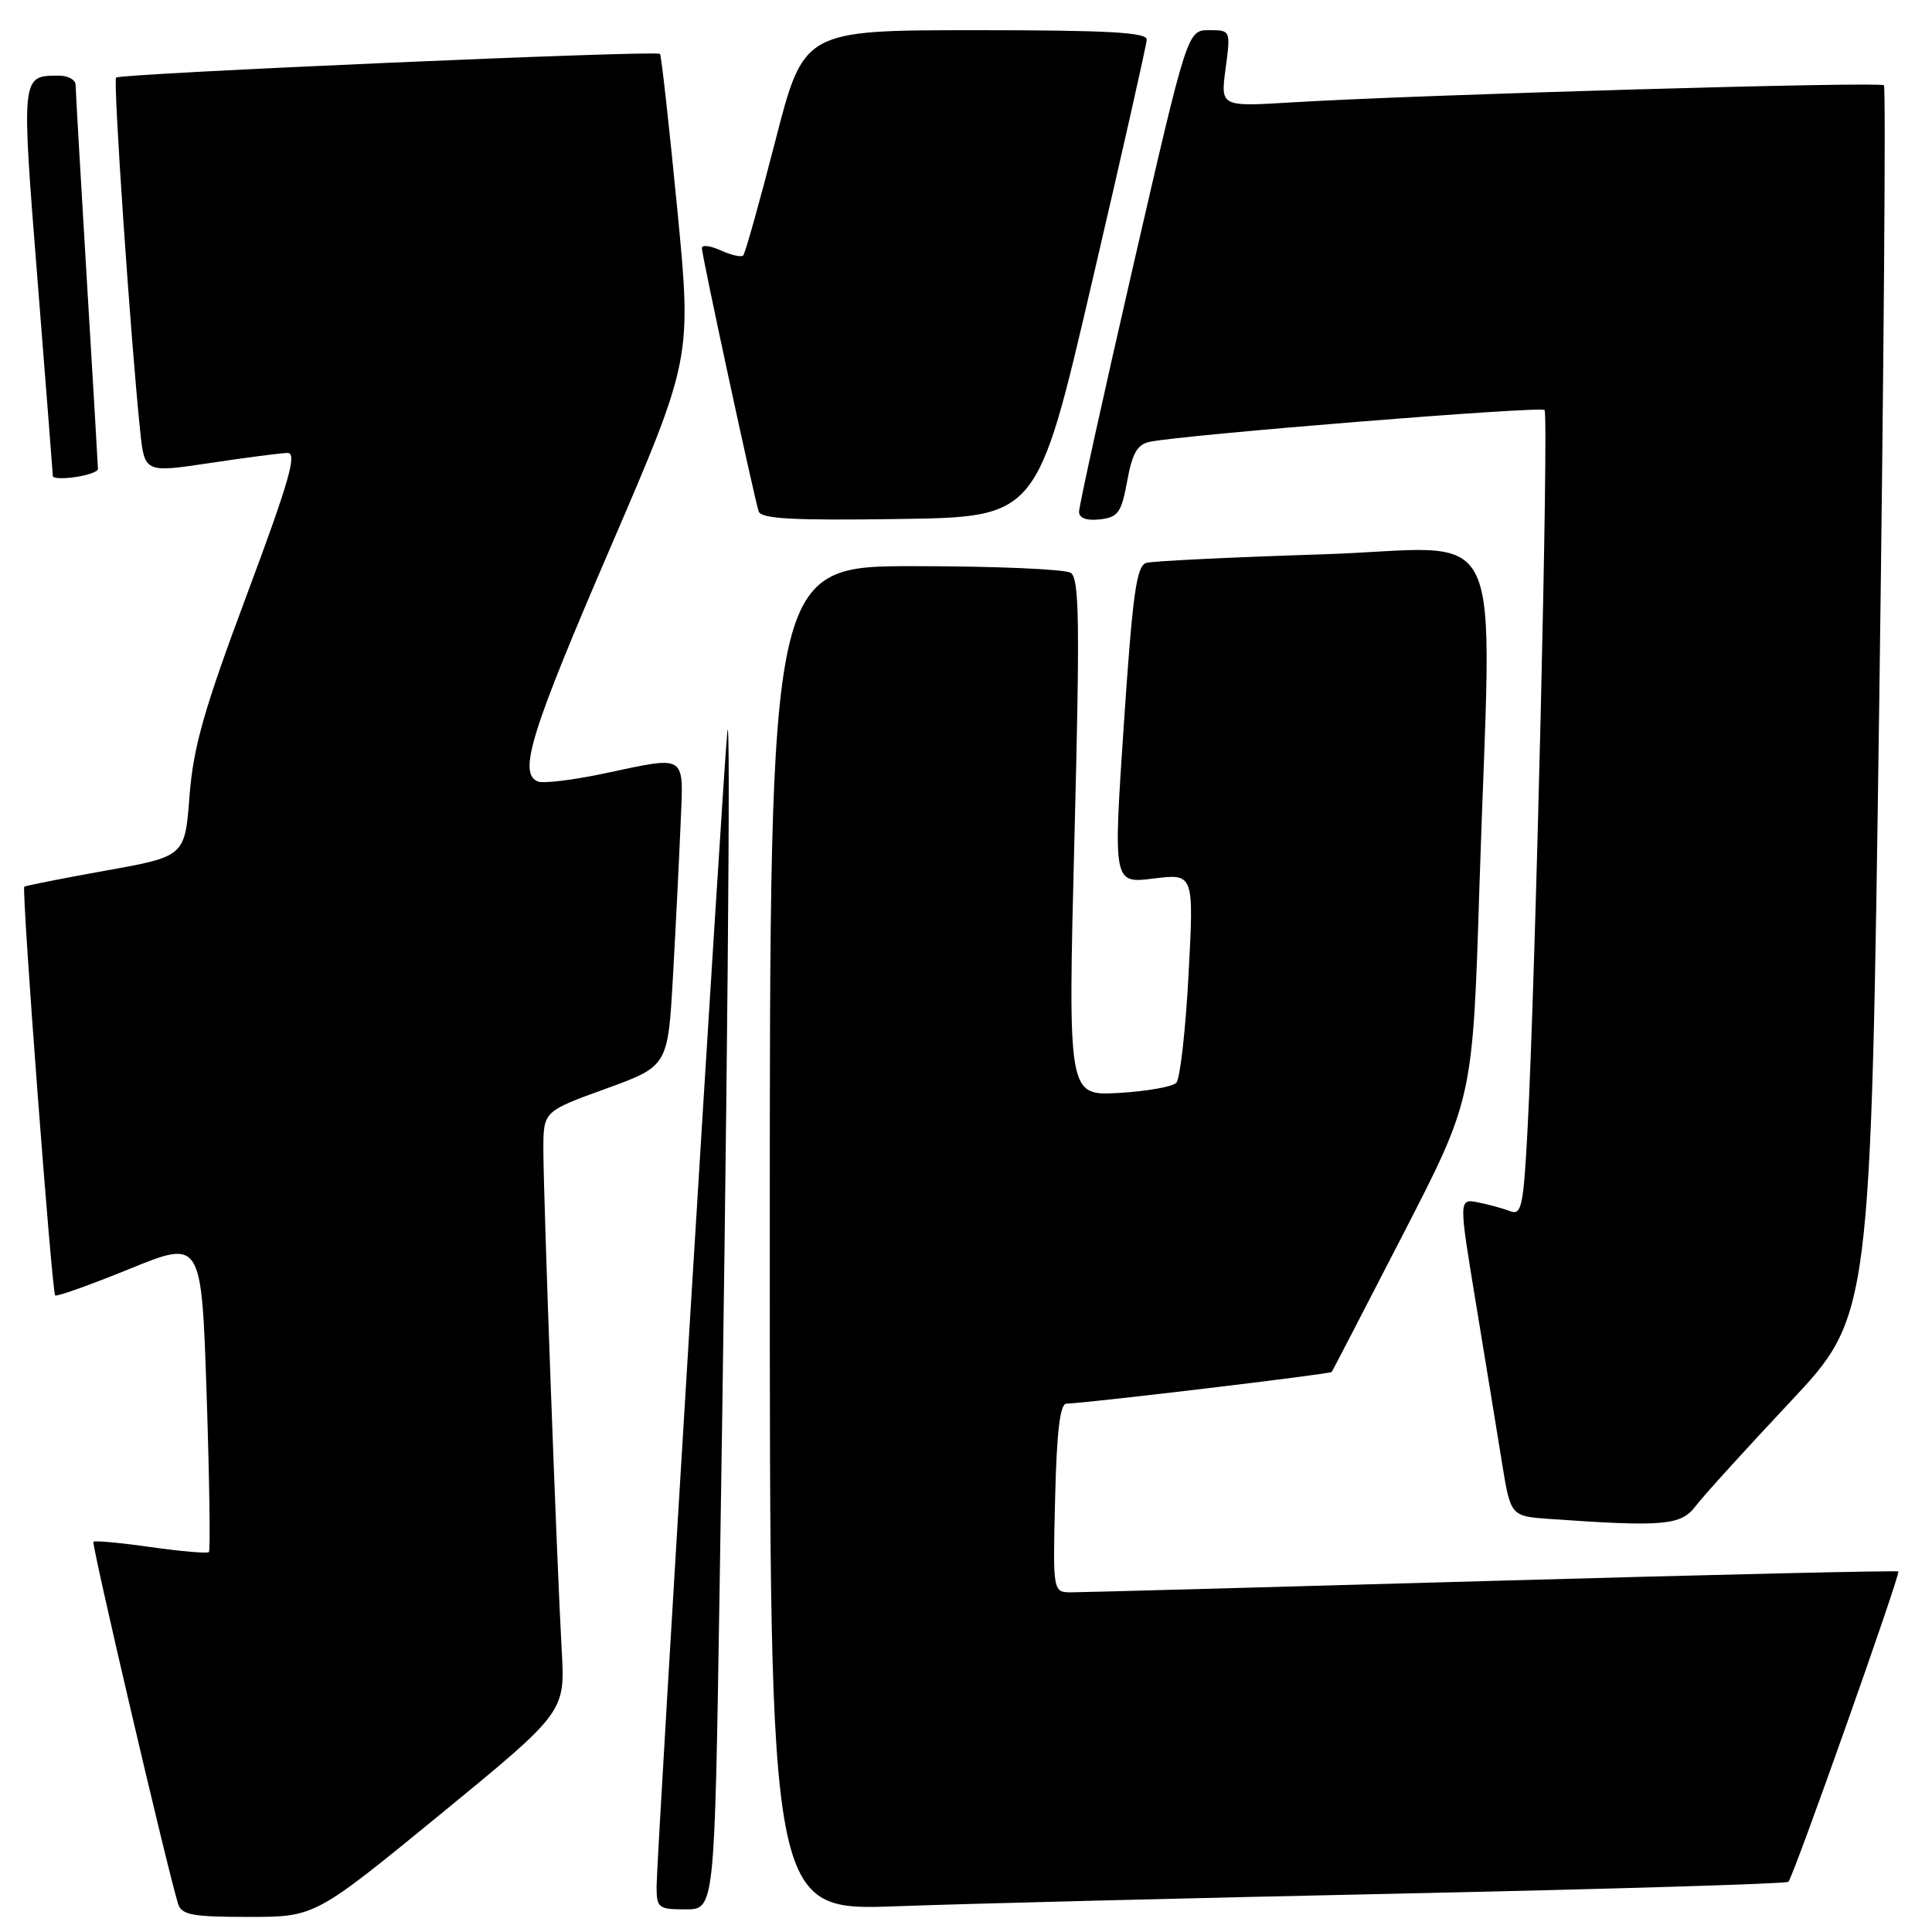 <?xml version="1.0" encoding="UTF-8" standalone="no"?>
<!DOCTYPE svg PUBLIC "-//W3C//DTD SVG 1.1//EN" "http://www.w3.org/Graphics/SVG/1.1/DTD/svg11.dtd" >
<svg xmlns="http://www.w3.org/2000/svg" xmlns:xlink="http://www.w3.org/1999/xlink" version="1.1" viewBox="0 0 256 256">
 <g >
 <path fill="currentColor"
d=" M 58.32 240.43 C 74.89 226.85 74.89 226.85 74.43 218.68 C 73.79 207.38 72.00 158.59 72.00 152.36 C 72.00 147.26 72.00 147.26 80.25 144.27 C 88.50 141.27 88.50 141.27 89.17 129.39 C 89.54 122.85 89.99 113.79 90.18 109.25 C 90.57 99.72 91.21 100.14 79.86 102.53 C 75.86 103.37 72.01 103.83 71.30 103.56 C 68.62 102.53 70.29 97.14 80.84 72.65 C 91.67 47.50 91.67 47.50 89.72 27.50 C 88.65 16.50 87.63 7.34 87.45 7.14 C 86.99 6.64 15.93 9.74 15.38 10.28 C 14.97 10.69 17.31 44.97 18.57 57.08 C 19.16 62.65 19.16 62.65 27.83 61.35 C 32.60 60.63 37.23 60.03 38.11 60.02 C 39.40 60.00 38.32 63.77 32.73 78.75 C 27.00 94.08 25.62 98.96 25.11 105.49 C 24.50 113.48 24.50 113.48 14.00 115.36 C 8.22 116.40 3.37 117.36 3.22 117.49 C 2.83 117.82 6.87 171.20 7.31 171.65 C 7.51 171.84 11.95 170.26 17.18 168.13 C 26.70 164.26 26.70 164.26 27.38 184.77 C 27.75 196.05 27.89 205.45 27.68 205.66 C 27.47 205.86 24.01 205.57 20.00 205.00 C 15.99 204.43 12.56 204.11 12.38 204.29 C 12.09 204.57 22.15 247.56 23.59 252.25 C 24.06 253.74 25.43 254.00 32.94 254.00 C 41.74 254.00 41.74 254.00 58.32 240.43 Z  M 95.34 211.25 C 96.37 146.55 96.86 92.03 96.37 97.00 C 95.76 103.19 87.00 246.15 87.00 249.95 C 87.00 252.82 87.22 253.00 90.84 253.00 C 94.68 253.00 94.68 253.00 95.34 211.25 Z  M 186.00 250.90 C 213.78 250.30 236.71 249.61 236.97 249.35 C 237.63 248.71 251.85 208.56 251.54 208.23 C 251.41 208.08 227.26 208.64 197.90 209.47 C 168.53 210.30 143.38 210.99 142.00 210.99 C 139.50 211.00 139.50 211.00 139.81 198.50 C 140.02 189.67 140.46 186.00 141.31 185.99 C 143.71 185.96 176.25 182.08 176.46 181.79 C 176.58 181.63 180.83 173.42 185.91 163.56 C 195.15 145.61 195.15 145.61 196.03 117.56 C 197.63 67.06 200.27 72.65 175.25 73.45 C 163.29 73.83 152.79 74.34 151.91 74.58 C 150.59 74.96 150.09 78.51 148.91 96.06 C 147.50 117.08 147.50 117.08 152.85 116.41 C 158.20 115.75 158.20 115.75 157.49 129.12 C 157.10 136.48 156.37 142.94 155.87 143.47 C 155.37 144.00 151.93 144.61 148.23 144.82 C 141.50 145.20 141.50 145.20 142.37 110.98 C 143.10 82.40 143.02 76.62 141.87 75.90 C 141.12 75.42 131.84 75.02 121.25 75.02 C 102.00 75.00 102.00 75.00 102.00 164.10 C 102.00 253.20 102.00 253.20 118.75 252.59 C 127.96 252.25 158.22 251.49 186.00 250.90 Z  M 224.67 199.58 C 225.67 198.25 231.31 192.04 237.20 185.77 C 247.89 174.38 247.89 174.38 249.01 93.09 C 249.62 48.38 249.90 11.57 249.63 11.30 C 249.11 10.78 187.55 12.56 171.11 13.57 C 161.72 14.14 161.72 14.14 162.40 9.07 C 163.07 4.00 163.07 4.00 160.21 4.00 C 157.34 4.00 157.34 4.00 150.15 35.25 C 146.20 52.44 142.97 67.09 142.98 67.82 C 142.99 68.66 143.99 69.02 145.75 68.82 C 148.16 68.54 148.59 67.93 149.36 63.74 C 150.03 60.05 150.70 58.88 152.36 58.54 C 156.92 57.60 204.13 53.79 204.66 54.33 C 205.24 54.91 203.47 129.64 202.40 149.82 C 201.87 159.78 201.60 161.06 200.15 160.50 C 199.24 160.15 197.32 159.62 195.89 159.33 C 193.28 158.81 193.28 158.81 195.56 172.65 C 196.82 180.27 198.36 189.74 199.00 193.70 C 200.16 200.90 200.16 200.90 205.33 201.27 C 220.43 202.33 222.73 202.13 224.67 199.58 Z  M 144.67 37.50 C 148.65 20.45 151.92 5.94 151.95 5.25 C 151.99 4.29 146.81 4.00 129.25 4.00 C 106.50 4.01 106.50 4.01 102.73 18.69 C 100.65 26.77 98.74 33.59 98.48 33.85 C 98.22 34.11 96.88 33.81 95.50 33.18 C 94.13 32.56 93.00 32.41 93.00 32.86 C 93.00 33.85 99.93 65.96 100.53 67.77 C 100.86 68.75 105.13 68.98 119.20 68.77 C 137.45 68.50 137.45 68.50 144.67 37.50 Z  M 12.98 62.14 C 12.98 61.79 12.31 50.48 11.50 37.00 C 10.69 23.52 10.02 11.94 10.02 11.25 C 10.01 10.56 8.99 10.01 7.75 10.02 C 2.80 10.05 2.81 9.88 4.97 37.07 C 6.08 51.06 6.99 62.76 7.00 63.08 C 7.00 63.39 8.35 63.46 10.00 63.21 C 11.65 62.97 12.99 62.49 12.98 62.14 Z "/>
</g>
</svg>